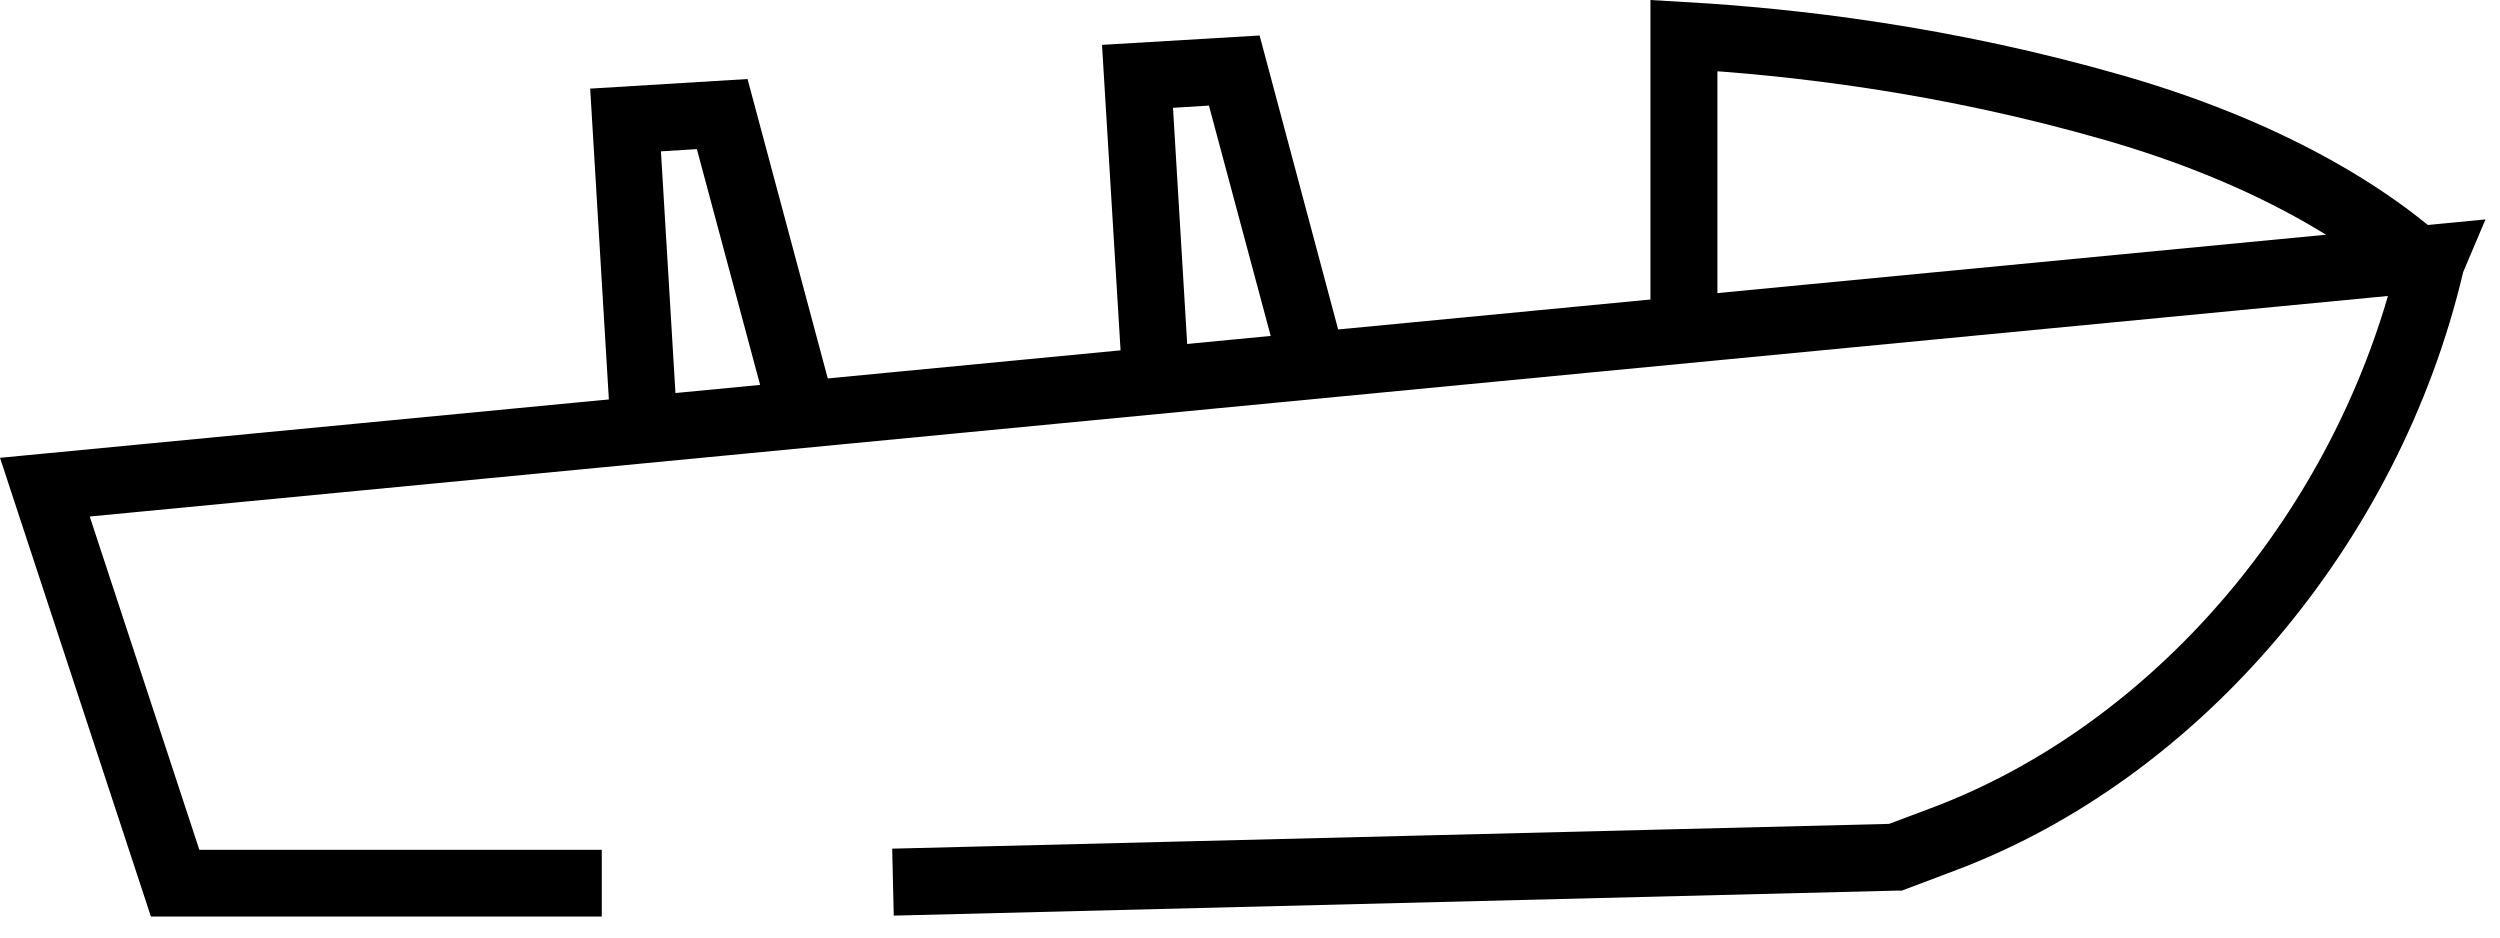 <svg width="112" height="42" viewBox="0 0 112 42" fill="none" xmlns="http://www.w3.org/2000/svg">
<g clip-path="url(#clip0_5323_30102)">
<path d="M26.96 41.06H6.76L0 20.51L111.35 9.83L110.35 12.19C107.48 24.37 98.55 34.89 87.56 39.01L85.2 39.9H84.95L40.04 41.02L39.97 38.02L84.63 36.91L86.52 36.2C96.06 32.62 103.93 23.74 106.98 13.26L4.02 23.14L8.93 38.07H26.96V41.07V41.06Z" fill="black"/>
<path d="M27.28 17.95L26.44 3.97L33.49 3.54L37.11 17.05L34.21 17.83L31.22 6.68L29.61 6.78L30.27 17.77L27.28 17.95Z" fill="black"/>
<path d="M50.22 16L49.37 2.01L56.43 1.59L60.04 15.1L57.15 15.88L54.16 4.73L52.55 4.83L53.21 15.81L50.22 16Z" fill="black"/>
<path d="M108.96 12.23C106.14 9.6 101.53 6.8 94.75 4.84C87.12 2.64 80.29 1.87 75.44 1.59V14.57" stroke="black" stroke-width="3" stroke-miterlimit="10"/>
</g>
<defs>
<clipPath id="clip0_5323_30102">
<rect width="111.35" height="41.06" fill="white"/>
</clipPath>
</defs>
</svg>
